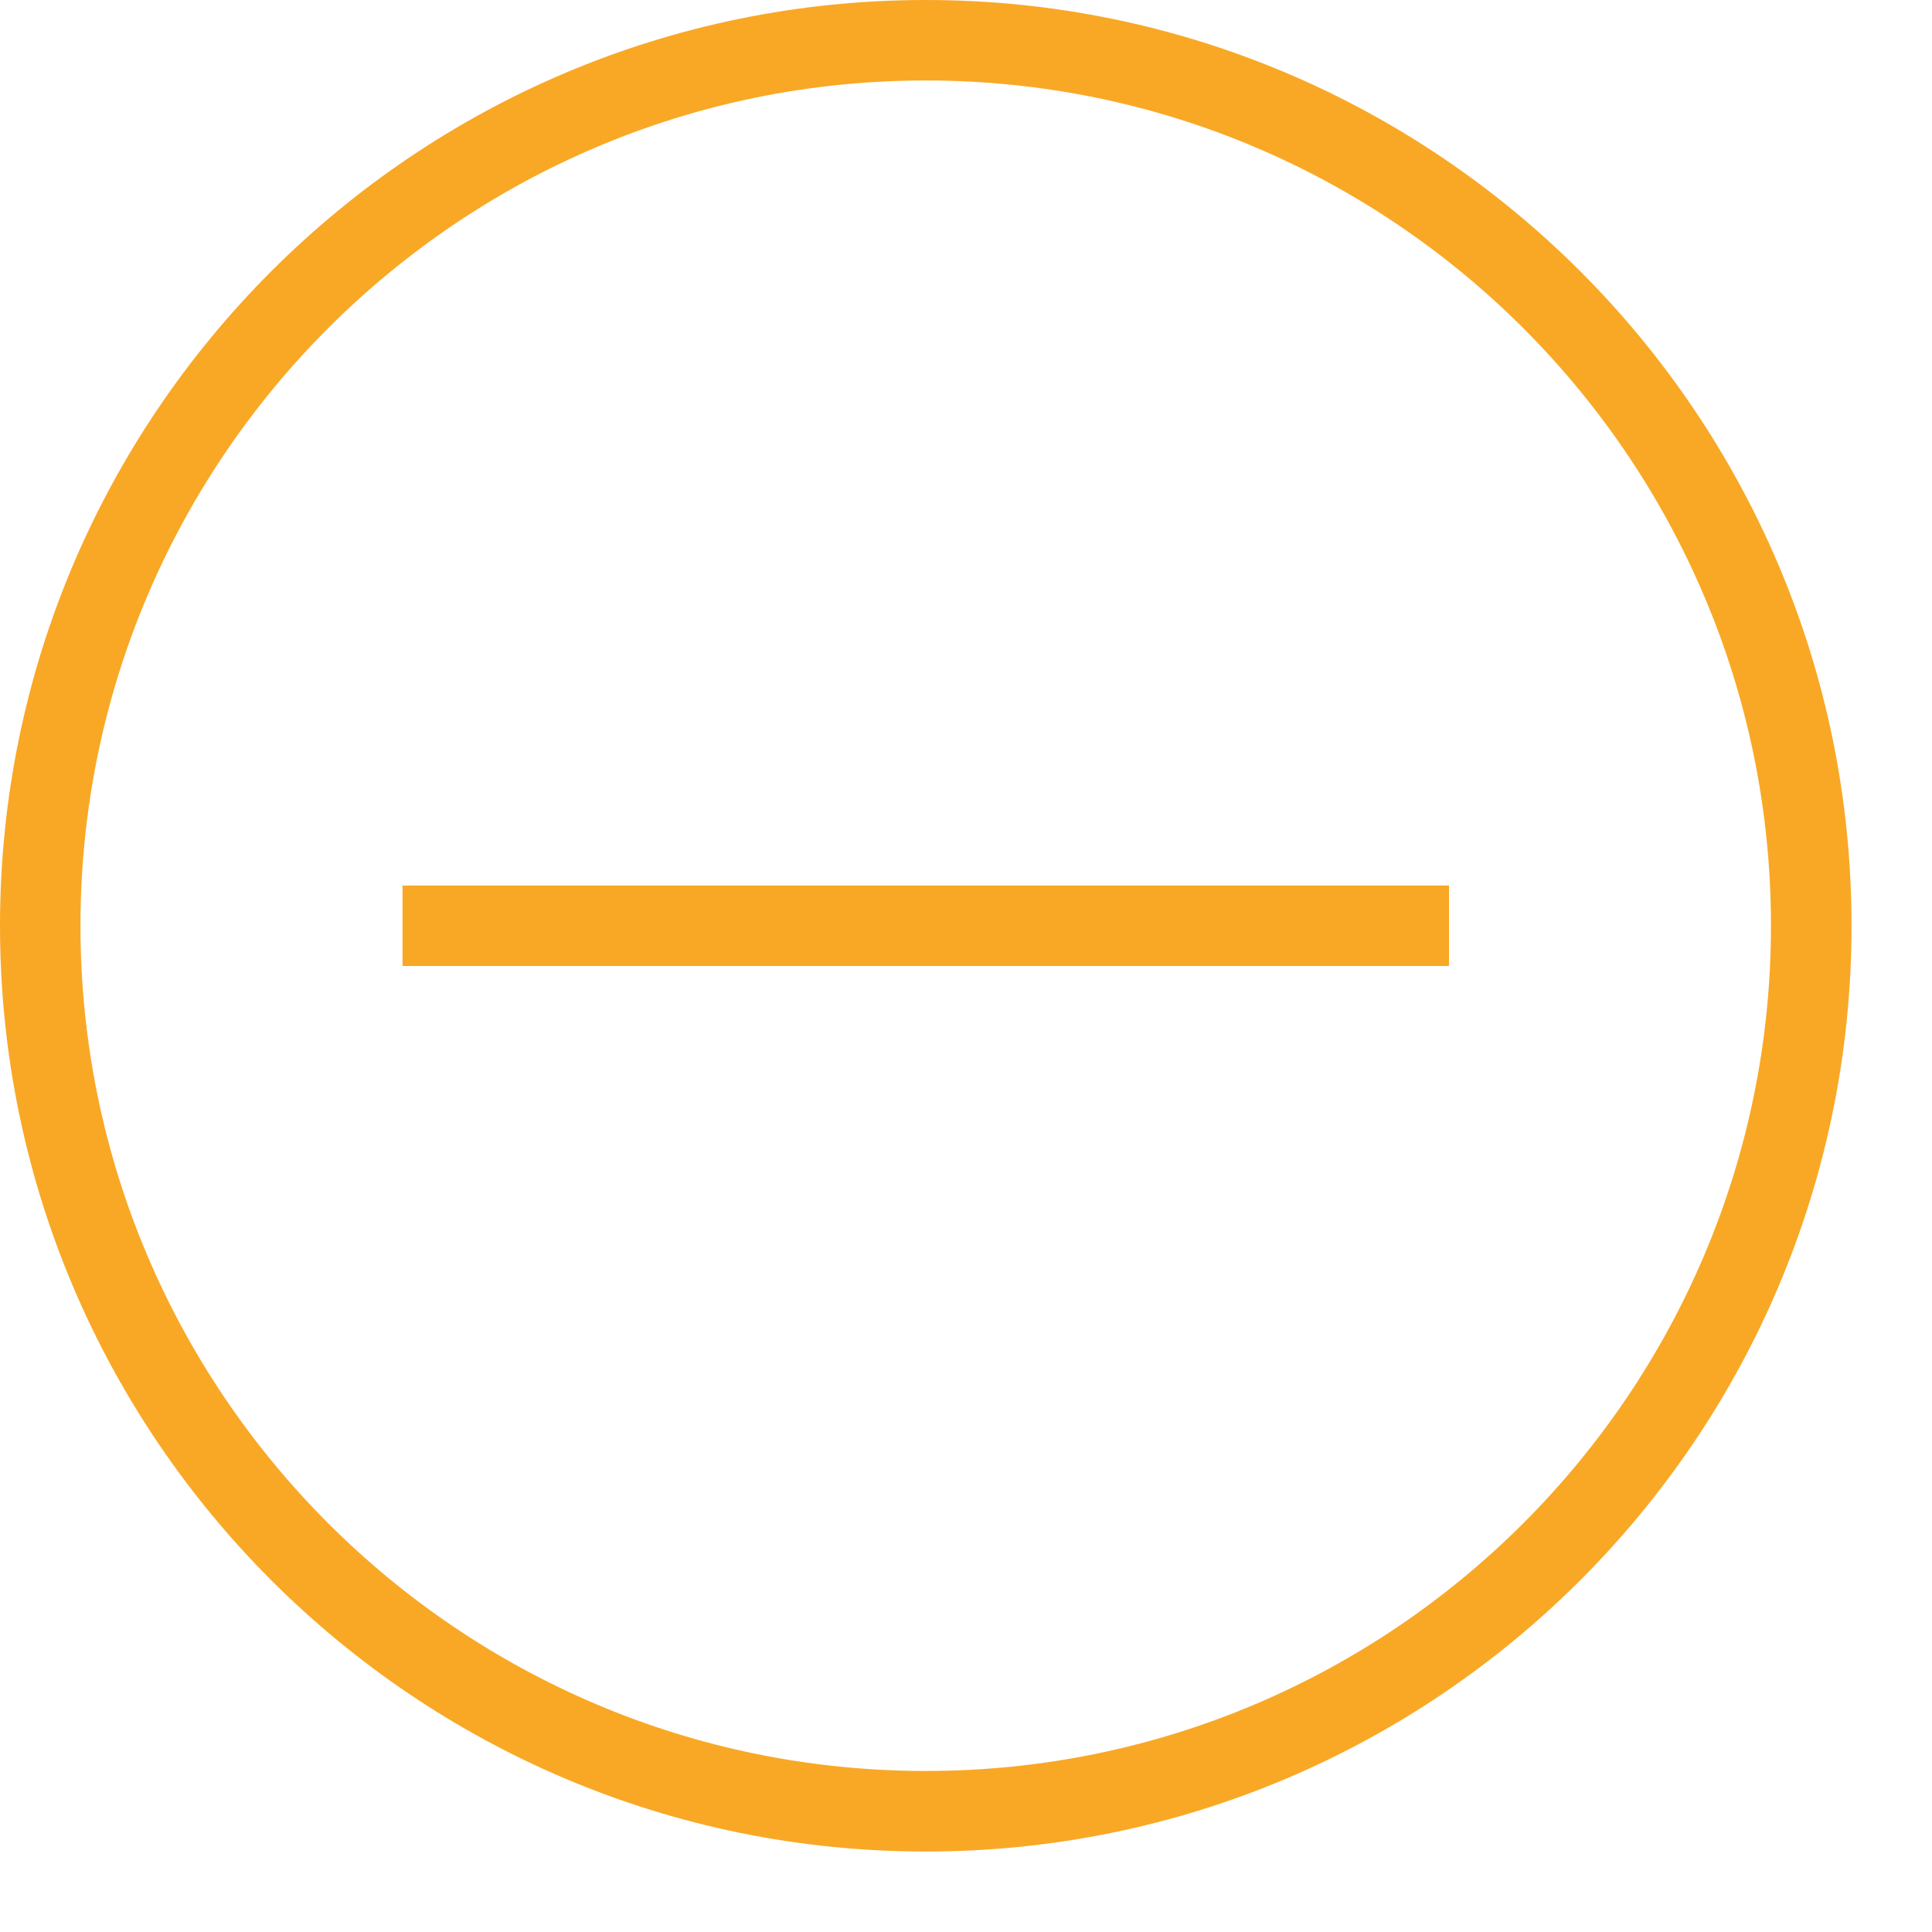 <svg width="20" height="20" viewBox="0 0 20 20" fill="none" xmlns="http://www.w3.org/2000/svg">
<path fill-rule="evenodd" clip-rule="evenodd" d="M9.583 0C14.873 0 19.167 4.294 19.167 9.583C19.167 14.873 14.873 19.167 9.583 19.167C4.294 19.167 0 14.873 0 9.583C0 4.294 4.294 0 9.583 0ZM9.583 0.833C14.412 0.833 18.333 4.754 18.333 9.583C18.333 14.412 14.412 18.333 9.583 18.333C4.754 18.333 0.833 14.412 0.833 9.583C0.833 4.754 4.754 0.833 9.583 0.833ZM4.167 9.167H15V10H4.167V9.167Z" fill="#F9A825"/>
</svg>
